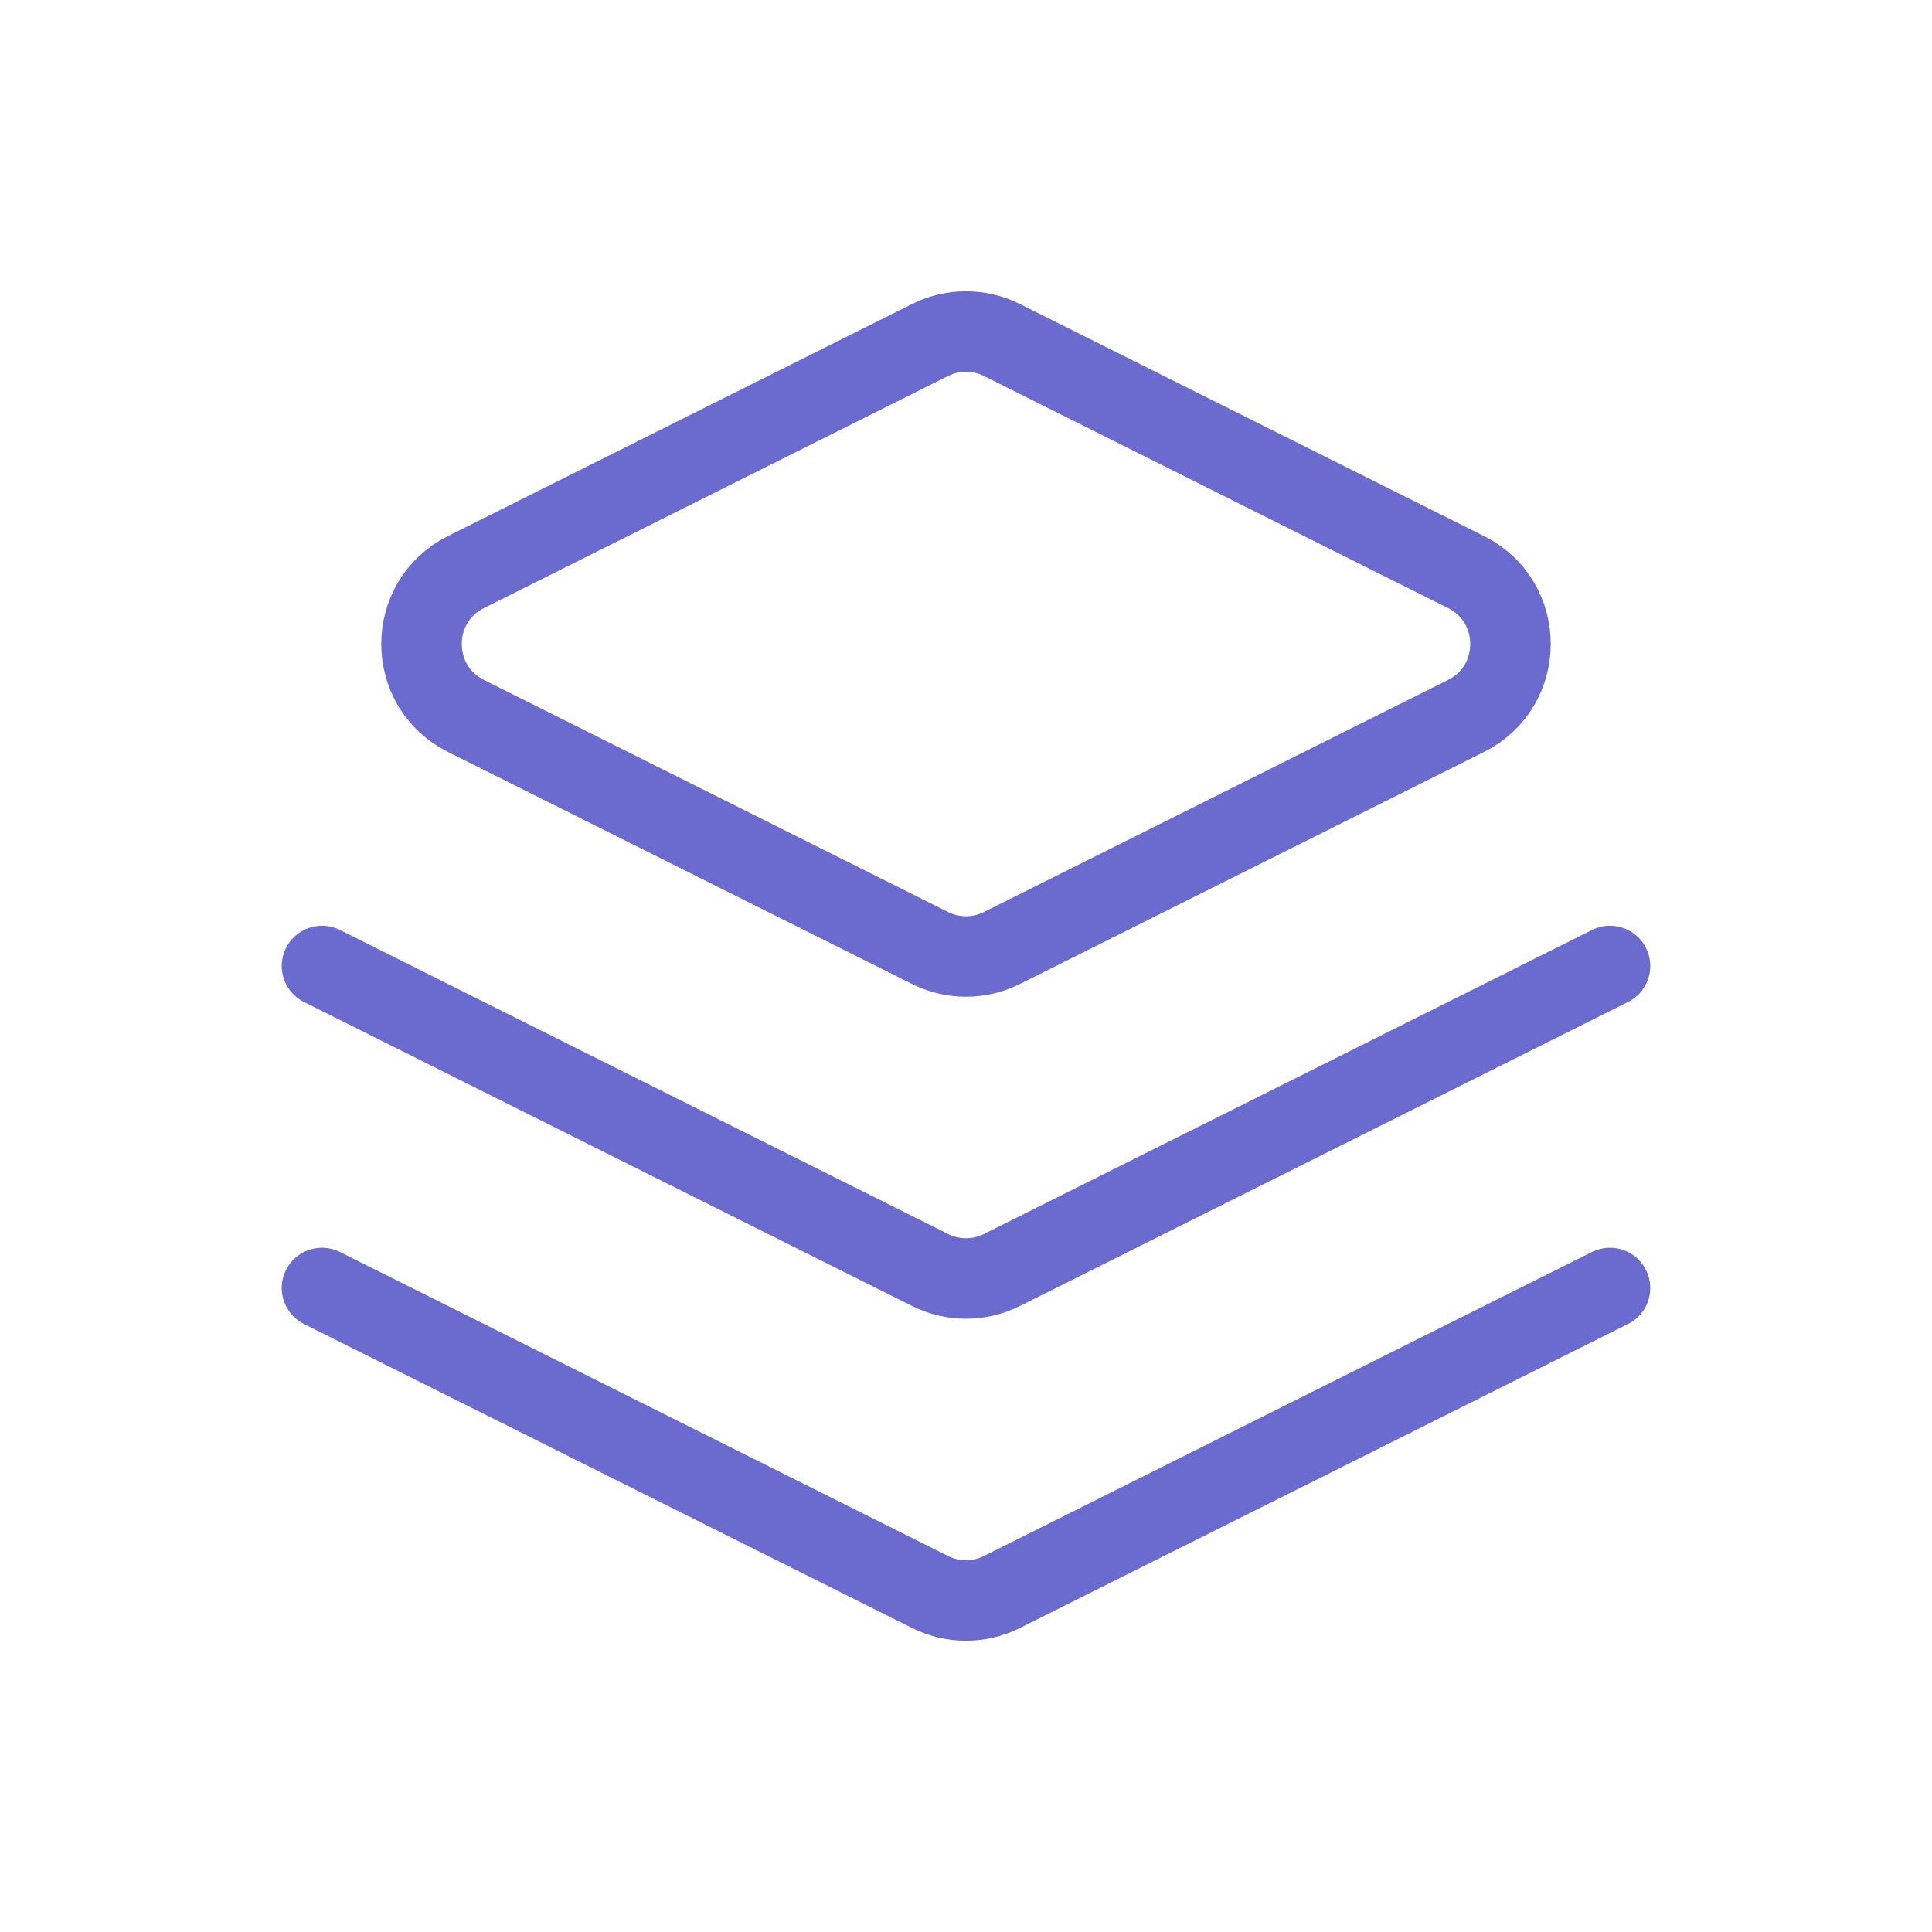 <svg width="24" height="24" viewBox="0 0 24 24" fill="none" xmlns="http://www.w3.org/2000/svg">
<path d="M11.553 4.224C11.834 4.083 12.166 4.083 12.447 4.224L18.211 7.106C18.948 7.474 18.948 8.526 18.211 8.894L12.447 11.776C12.166 11.917 11.834 11.917 11.553 11.776L5.789 8.894C5.052 8.526 5.052 7.474 5.789 7.106L11.553 4.224Z" stroke="#6A6ACF" stroke-linecap="square"/>
<path d="M20 12L12.447 15.776C12.166 15.917 11.834 15.917 11.553 15.776L4 12" stroke="#6A6ACF" stroke-linecap="round"/>
<path d="M20 16L12.447 19.776C12.166 19.917 11.834 19.917 11.553 19.776L4 16" stroke="#6A6ACF" stroke-linecap="round"/>
</svg>
